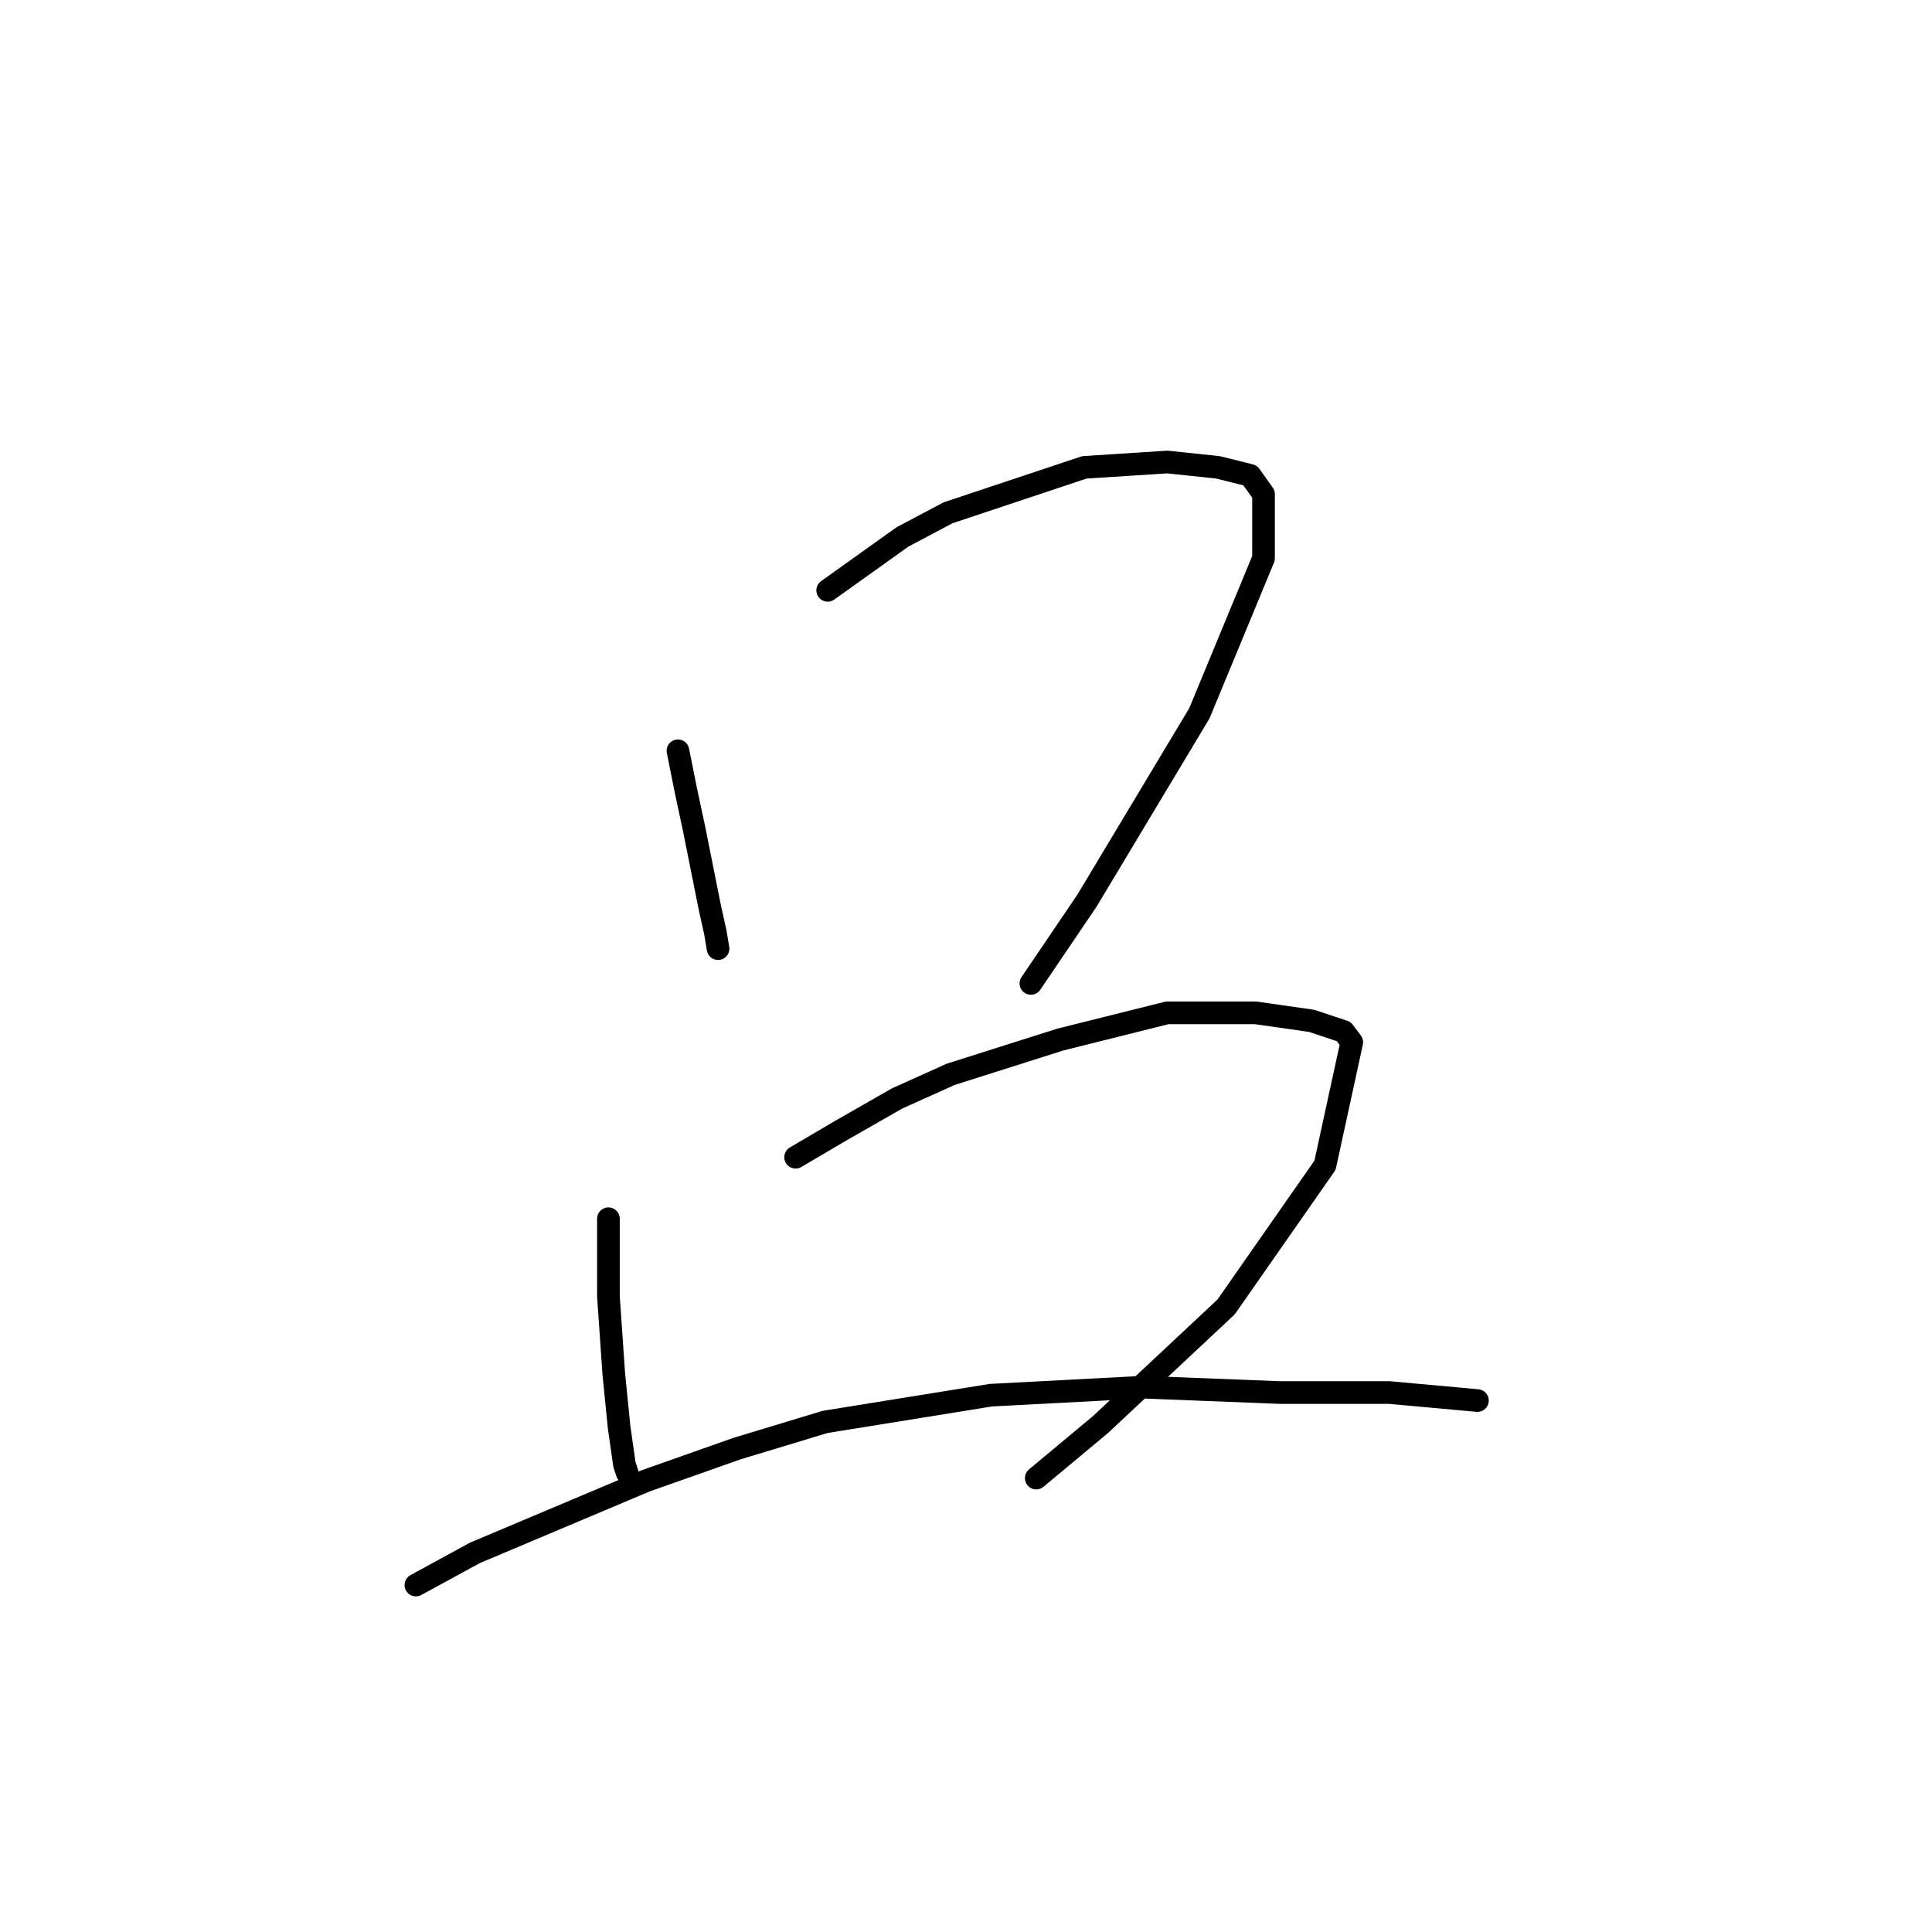 <?xml version="1.0" standalone="no"?>
    <svg width="256" height="256" xmlns="http://www.w3.org/2000/svg" version="1.1">
    <polyline stroke="black" stroke-width="3" stroke-linecap="round" fill="transparent" stroke-linejoin="round" points="89.831 99.484 90.894 104.798 91.957 109.758 93.374 116.845 94.083 120.388 94.792 123.576 95.146 125.702 95.146 125.702 " />
        <polyline stroke="black" stroke-width="3" stroke-linecap="round" fill="transparent" stroke-linejoin="round" points="109.672 78.225 119.593 71.139 125.616 67.95 143.686 61.927 154.669 61.219 161.401 61.927 165.653 62.99 167.424 65.47 167.424 73.974 158.921 94.523 144.04 119.325 136.599 130.308 136.599 130.308 " />
        <polyline stroke="black" stroke-width="3" stroke-linecap="round" fill="transparent" stroke-linejoin="round" points="80.619 161.487 80.619 166.093 80.619 171.762 81.328 182.037 82.037 189.123 82.745 194.083 83.099 195.146 83.099 195.146 " />
        <polyline stroke="black" stroke-width="3" stroke-linecap="round" fill="transparent" stroke-linejoin="round" points="105.421 153.338 111.444 149.795 118.884 145.543 125.97 142.354 140.497 137.749 154.669 134.205 166.361 134.205 173.802 135.268 178.053 136.686 179.116 138.103 175.573 154.401 162.464 173.179 145.811 188.768 137.308 195.855 137.308 195.855 " />
        <polyline stroke="black" stroke-width="3" stroke-linecap="round" fill="transparent" stroke-linejoin="round" points="55.109 210.027 62.904 205.775 85.58 196.209 97.626 191.957 109.318 188.414 131.285 184.871 151.48 183.808 169.55 184.517 184.076 184.517 195.768 185.58 195.768 185.58 " />
        </svg>